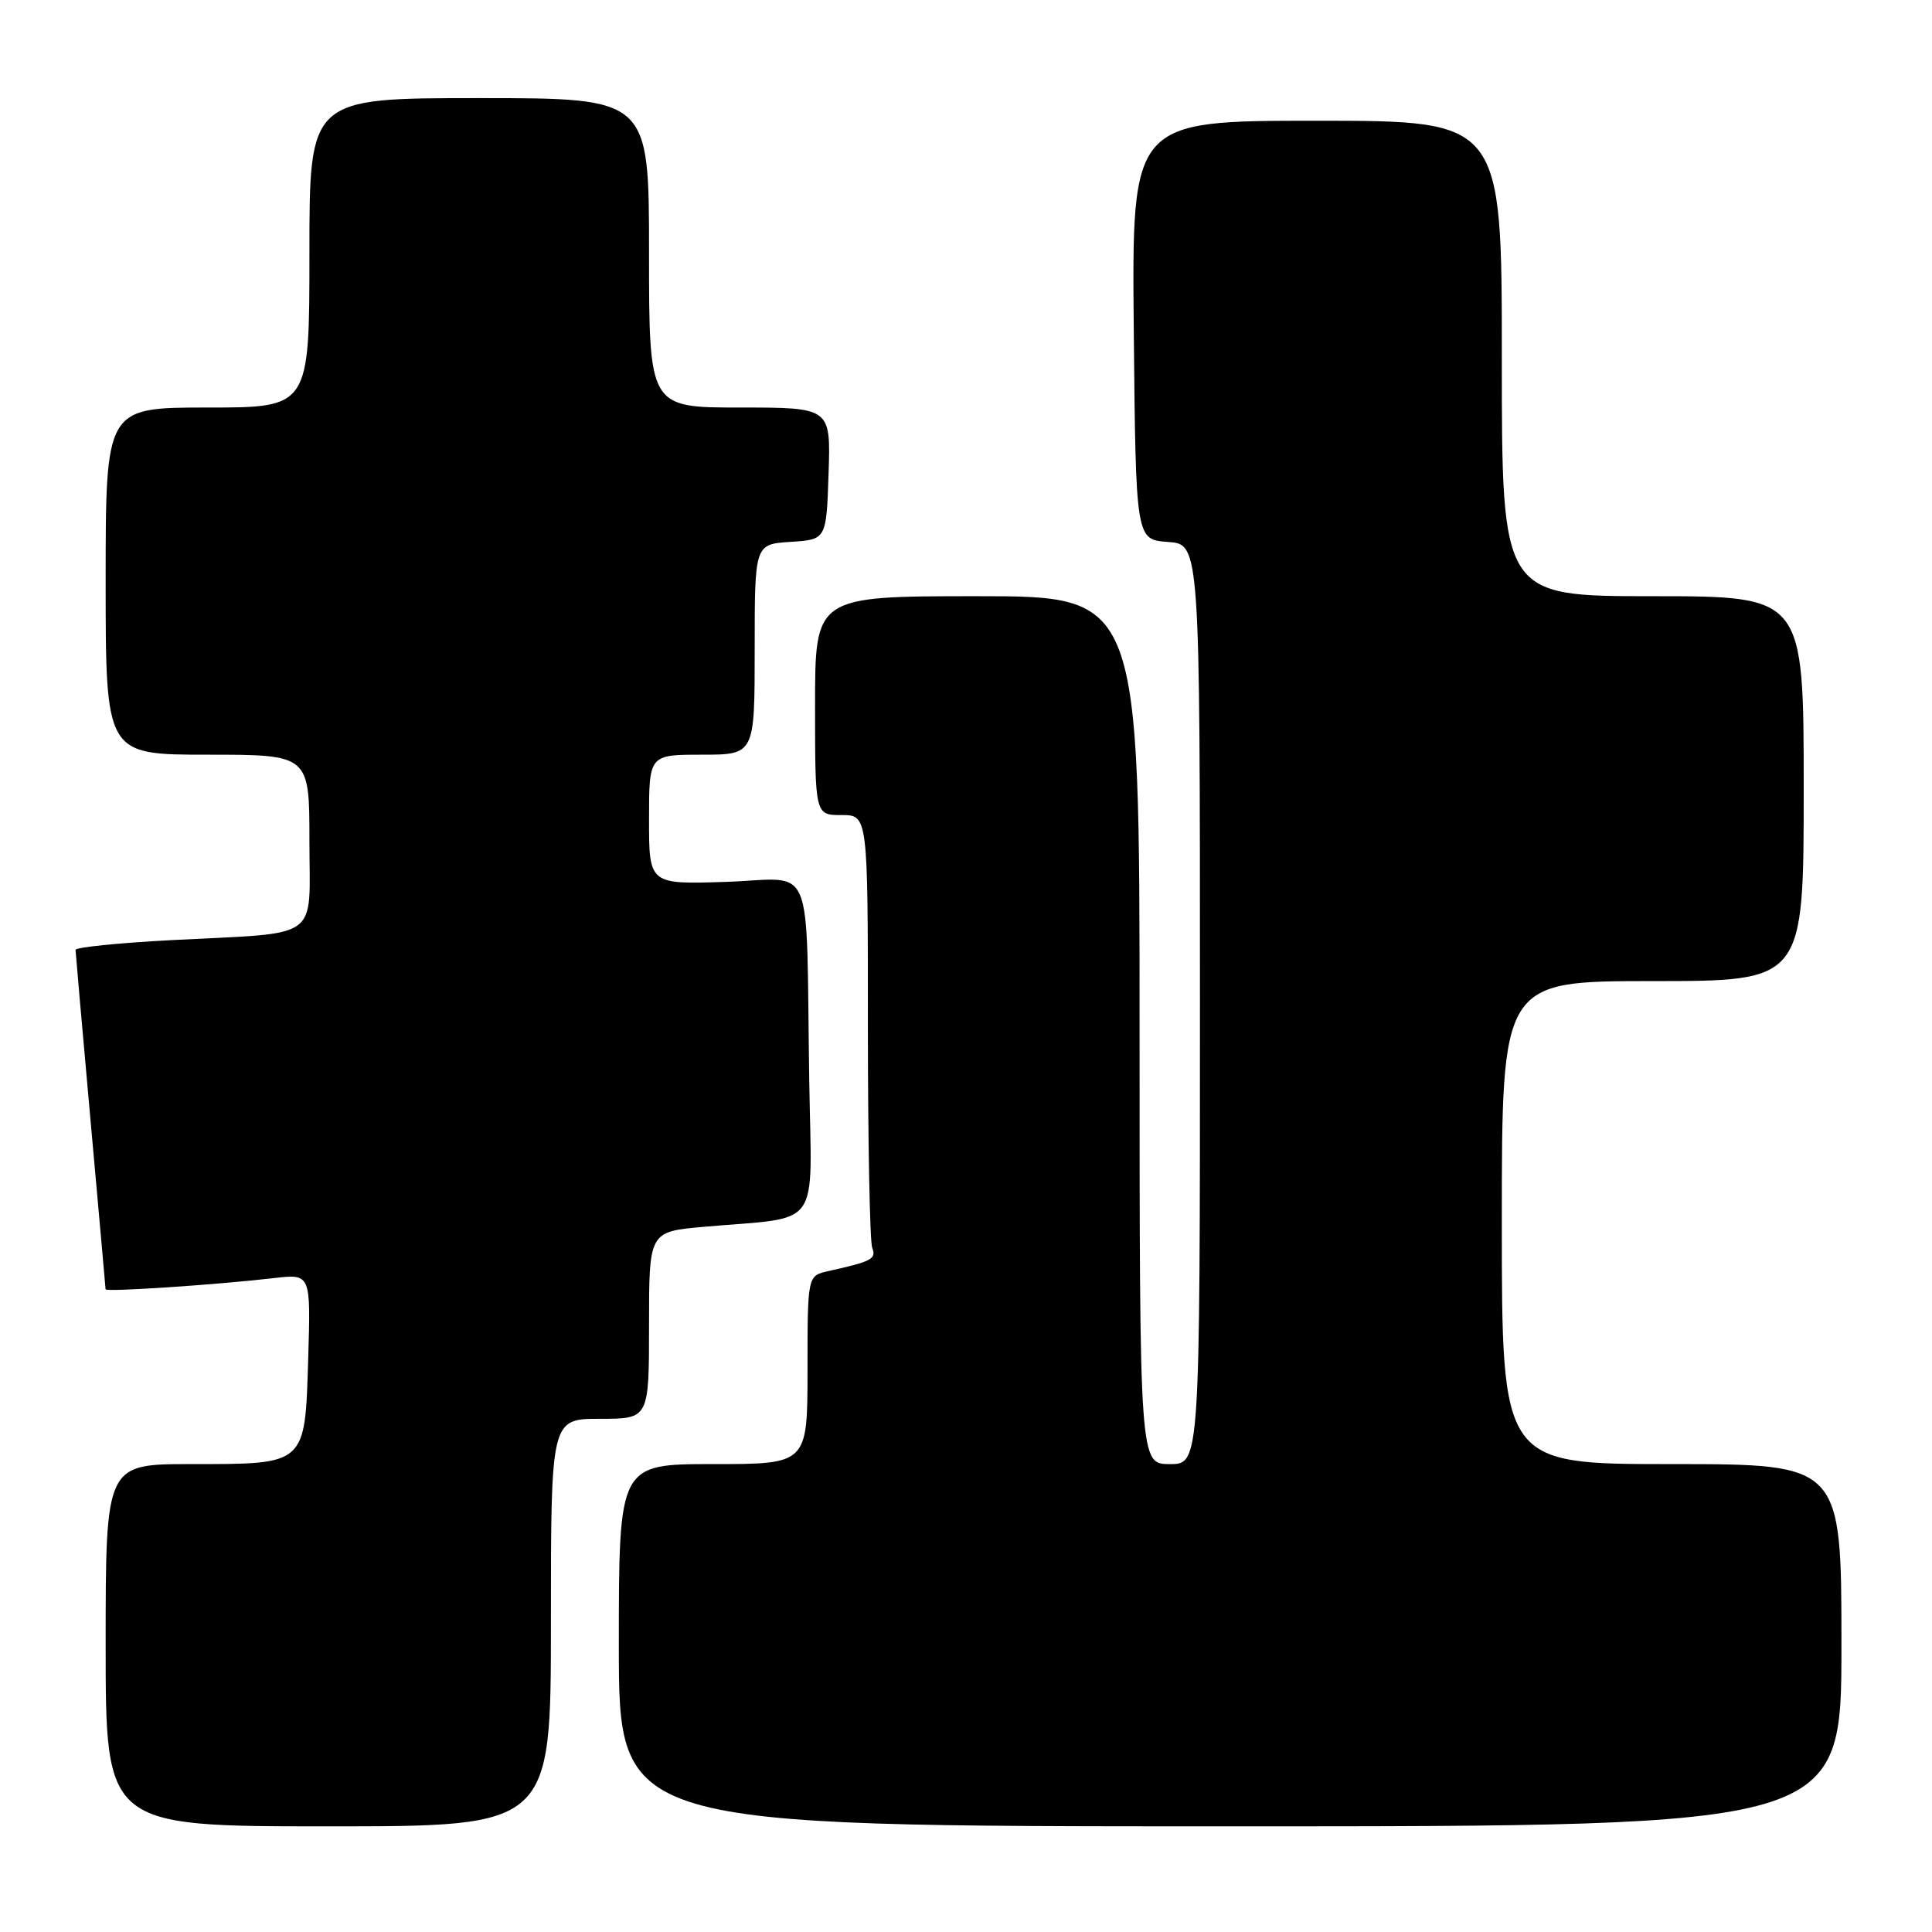 <?xml version="1.0" encoding="UTF-8" standalone="no"?>
<!DOCTYPE svg PUBLIC "-//W3C//DTD SVG 1.1//EN" "http://www.w3.org/Graphics/SVG/1.1/DTD/svg11.dtd" >
<svg xmlns="http://www.w3.org/2000/svg" xmlns:xlink="http://www.w3.org/1999/xlink" version="1.1" viewBox="0 0 256 256">
 <g >
 <path fill="currentColor"
d=" M 73.00 215.00 C 73.00 188.00 73.00 188.00 79.50 188.00 C 86.00 188.00 86.00 188.00 86.00 175.60 C 86.00 163.20 86.00 163.20 93.25 162.56 C 109.09 161.16 107.54 163.31 107.23 143.21 C 106.77 113.21 108.12 116.45 96.25 116.85 C 86.00 117.19 86.00 117.19 86.00 108.60 C 86.00 100.00 86.00 100.00 93.00 100.00 C 100.00 100.00 100.00 100.00 100.00 86.05 C 100.00 72.11 100.00 72.11 104.75 71.80 C 109.50 71.50 109.50 71.50 109.79 62.75 C 110.08 54.00 110.08 54.00 98.04 54.00 C 86.00 54.00 86.00 54.00 86.00 33.50 C 86.00 13.00 86.00 13.00 63.50 13.00 C 41.00 13.00 41.00 13.00 41.00 33.50 C 41.00 54.00 41.00 54.00 27.50 54.00 C 14.00 54.00 14.00 54.00 14.00 77.00 C 14.00 100.00 14.00 100.00 27.50 100.00 C 41.00 100.00 41.00 100.00 41.00 111.42 C 41.00 124.84 42.83 123.52 22.75 124.57 C 15.74 124.94 10.01 125.52 10.01 125.87 C 10.02 126.22 10.91 136.40 12.00 148.50 C 13.09 160.60 13.98 170.65 13.99 170.84 C 14.00 171.22 28.82 170.23 36.34 169.35 C 41.18 168.79 41.18 168.79 40.84 179.98 C 40.41 194.20 40.63 194.00 25.31 194.00 C 14.00 194.00 14.00 194.00 14.00 218.00 C 14.00 242.00 14.00 242.00 43.50 242.00 C 73.00 242.00 73.00 242.00 73.00 215.00 Z  M 244.00 218.00 C 244.00 194.00 244.00 194.00 221.50 194.00 C 199.00 194.00 199.00 194.00 199.00 162.00 C 199.00 130.00 199.00 130.00 219.00 130.00 C 239.00 130.00 239.00 130.00 239.00 104.50 C 239.00 79.00 239.00 79.00 219.00 79.00 C 199.00 79.00 199.00 79.00 199.00 47.50 C 199.00 16.00 199.00 16.00 174.48 16.00 C 149.97 16.00 149.97 16.00 150.23 43.75 C 150.50 71.50 150.50 71.50 154.75 71.81 C 159.00 72.11 159.00 72.11 159.00 133.06 C 159.00 194.00 159.00 194.00 155.00 194.00 C 151.00 194.00 151.00 194.00 151.00 136.50 C 151.00 79.00 151.00 79.00 129.50 79.00 C 108.00 79.00 108.00 79.00 108.00 93.50 C 108.00 108.00 108.00 108.00 111.50 108.00 C 115.00 108.00 115.00 108.00 115.00 135.92 C 115.00 151.27 115.26 164.51 115.57 165.33 C 116.14 166.82 115.55 167.14 109.75 168.43 C 107.00 169.04 107.00 169.04 107.00 181.52 C 107.00 194.00 107.00 194.00 94.50 194.00 C 82.00 194.00 82.00 194.00 82.00 218.00 C 82.00 242.00 82.00 242.00 163.00 242.00 C 244.00 242.00 244.00 242.00 244.00 218.00 Z "/>
</g>
</svg>